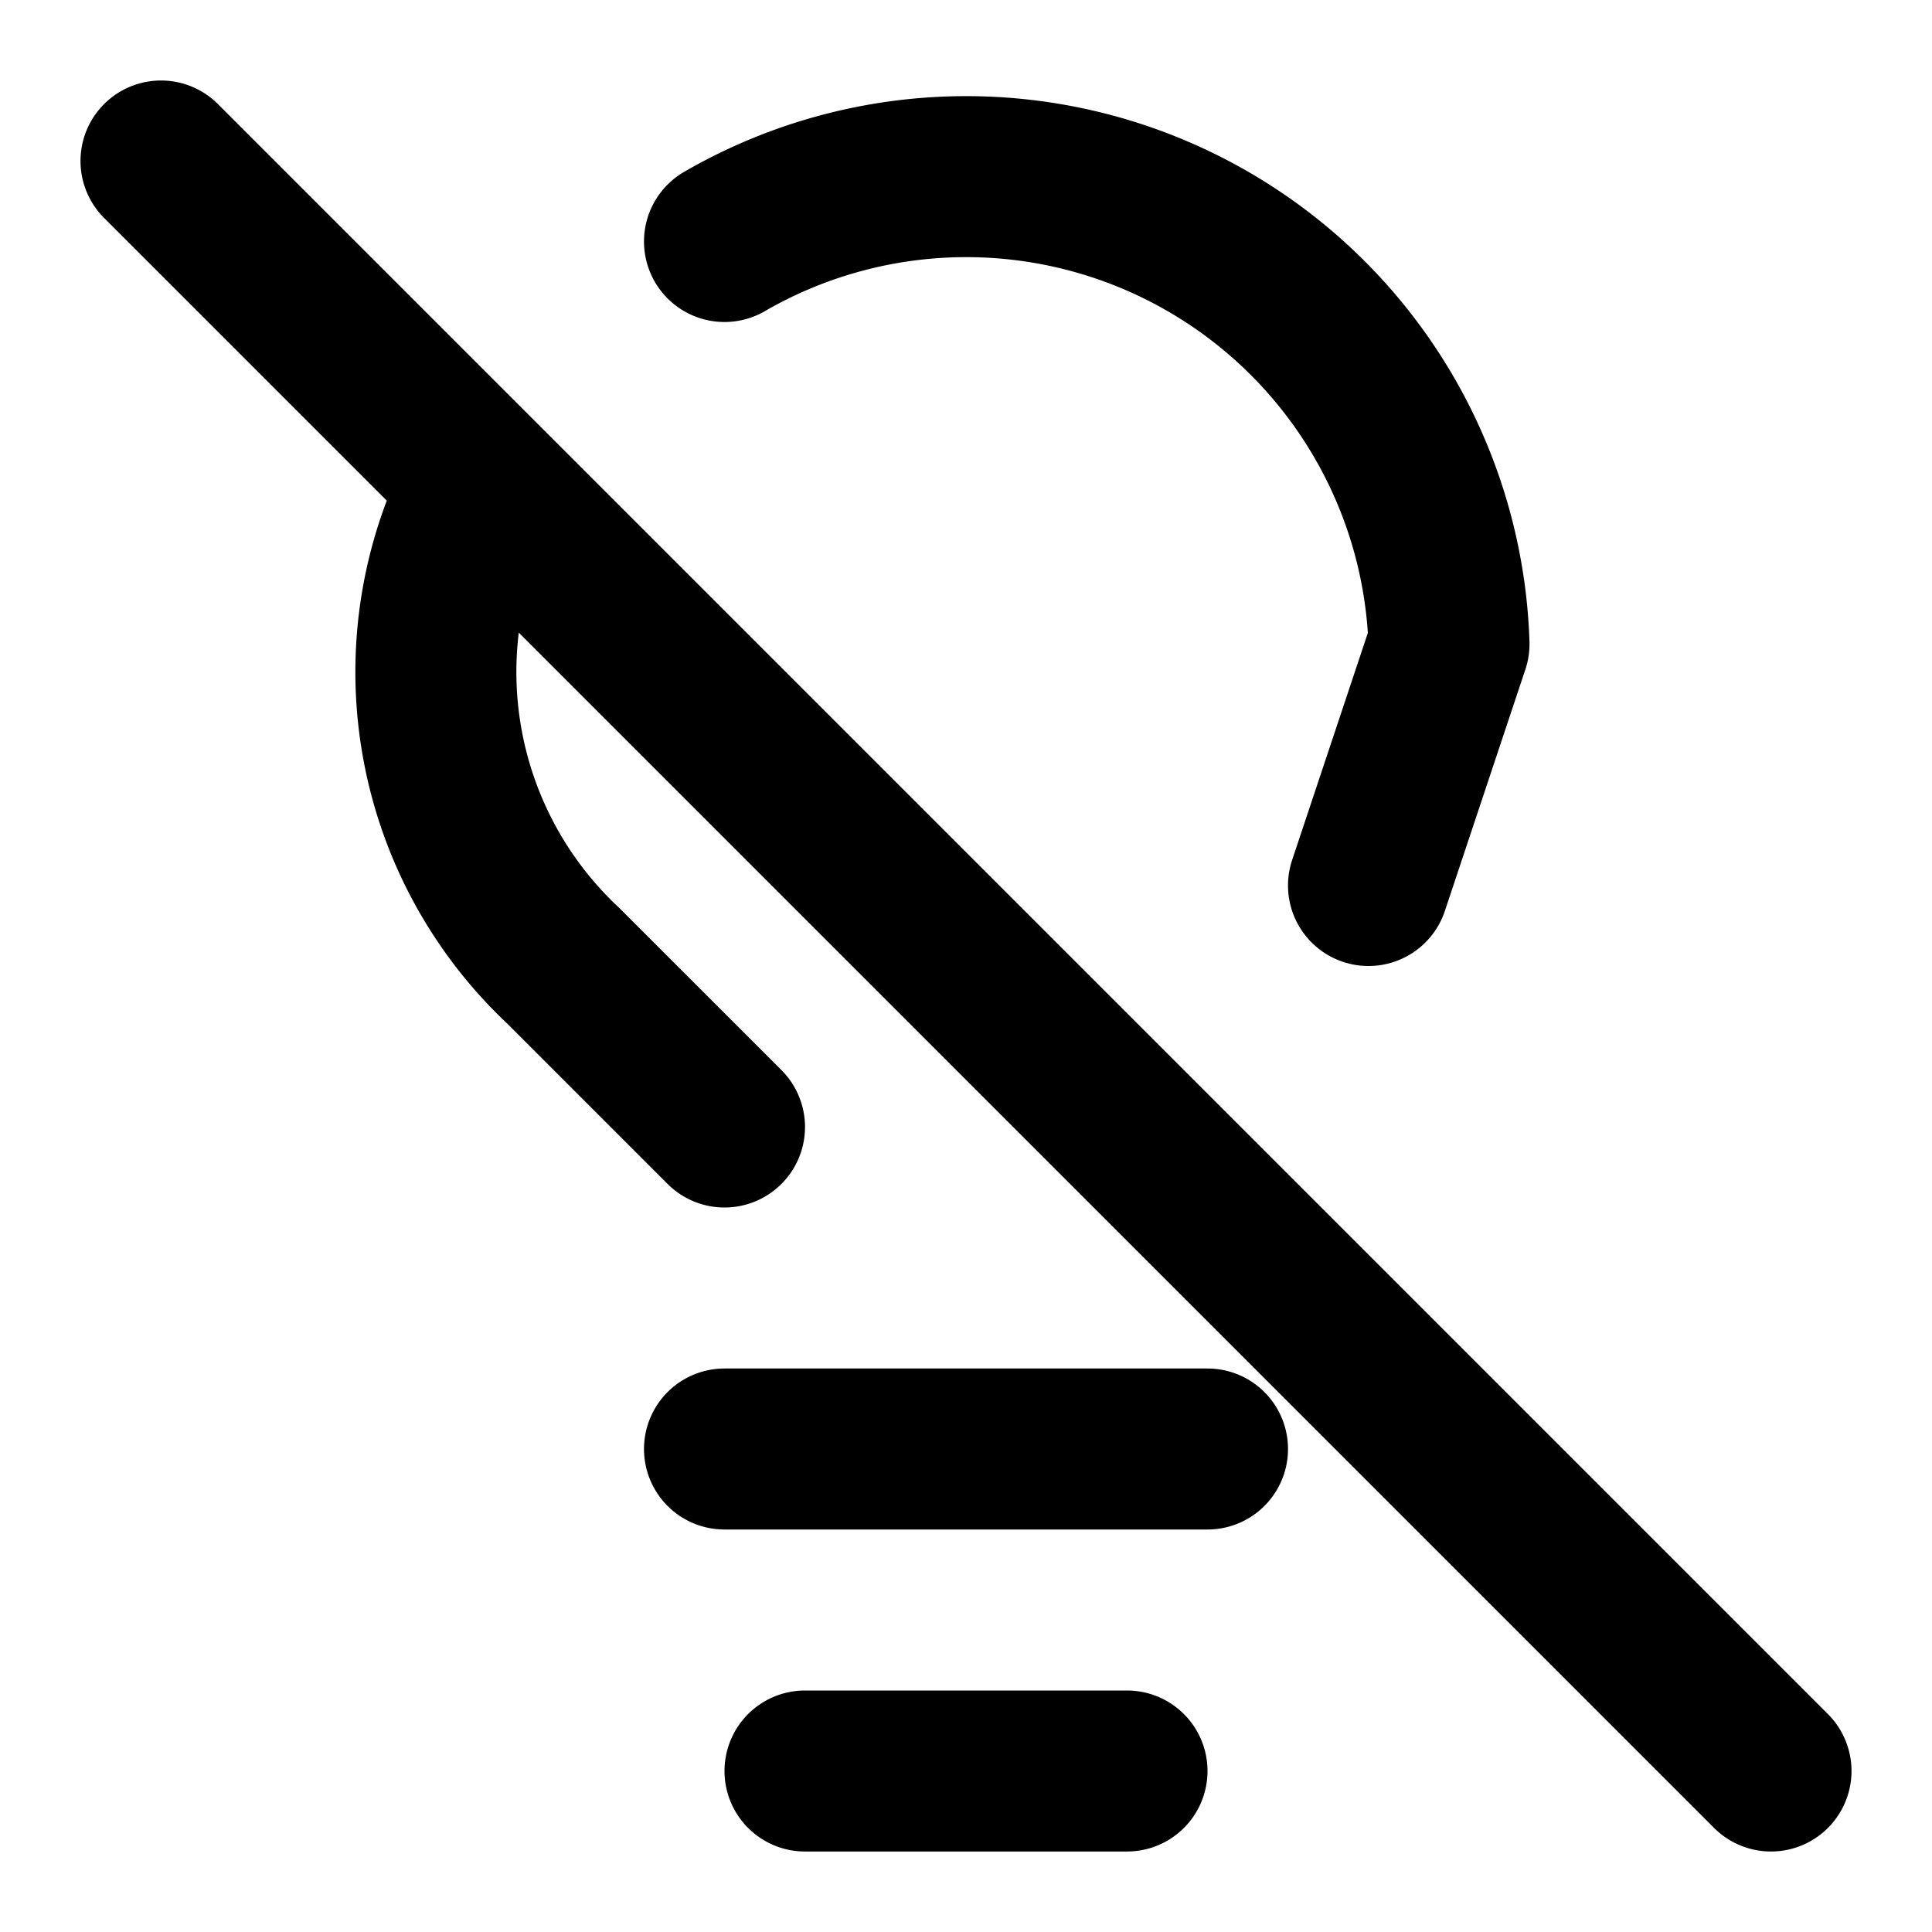 <svg xmlns="http://www.w3.org/2000/svg" width="24" height="24" fill="none" stroke="currentColor" stroke-linecap="round" stroke-linejoin="round" stroke-width="2" viewBox="0 0 24 24"><path d="m17 11 1-3a6 6 0 0 0-9-5M2 2l20 20M6 6a5 5 0 0 0 1 6l2 2m0 4h6m-5 4h4"/></svg>